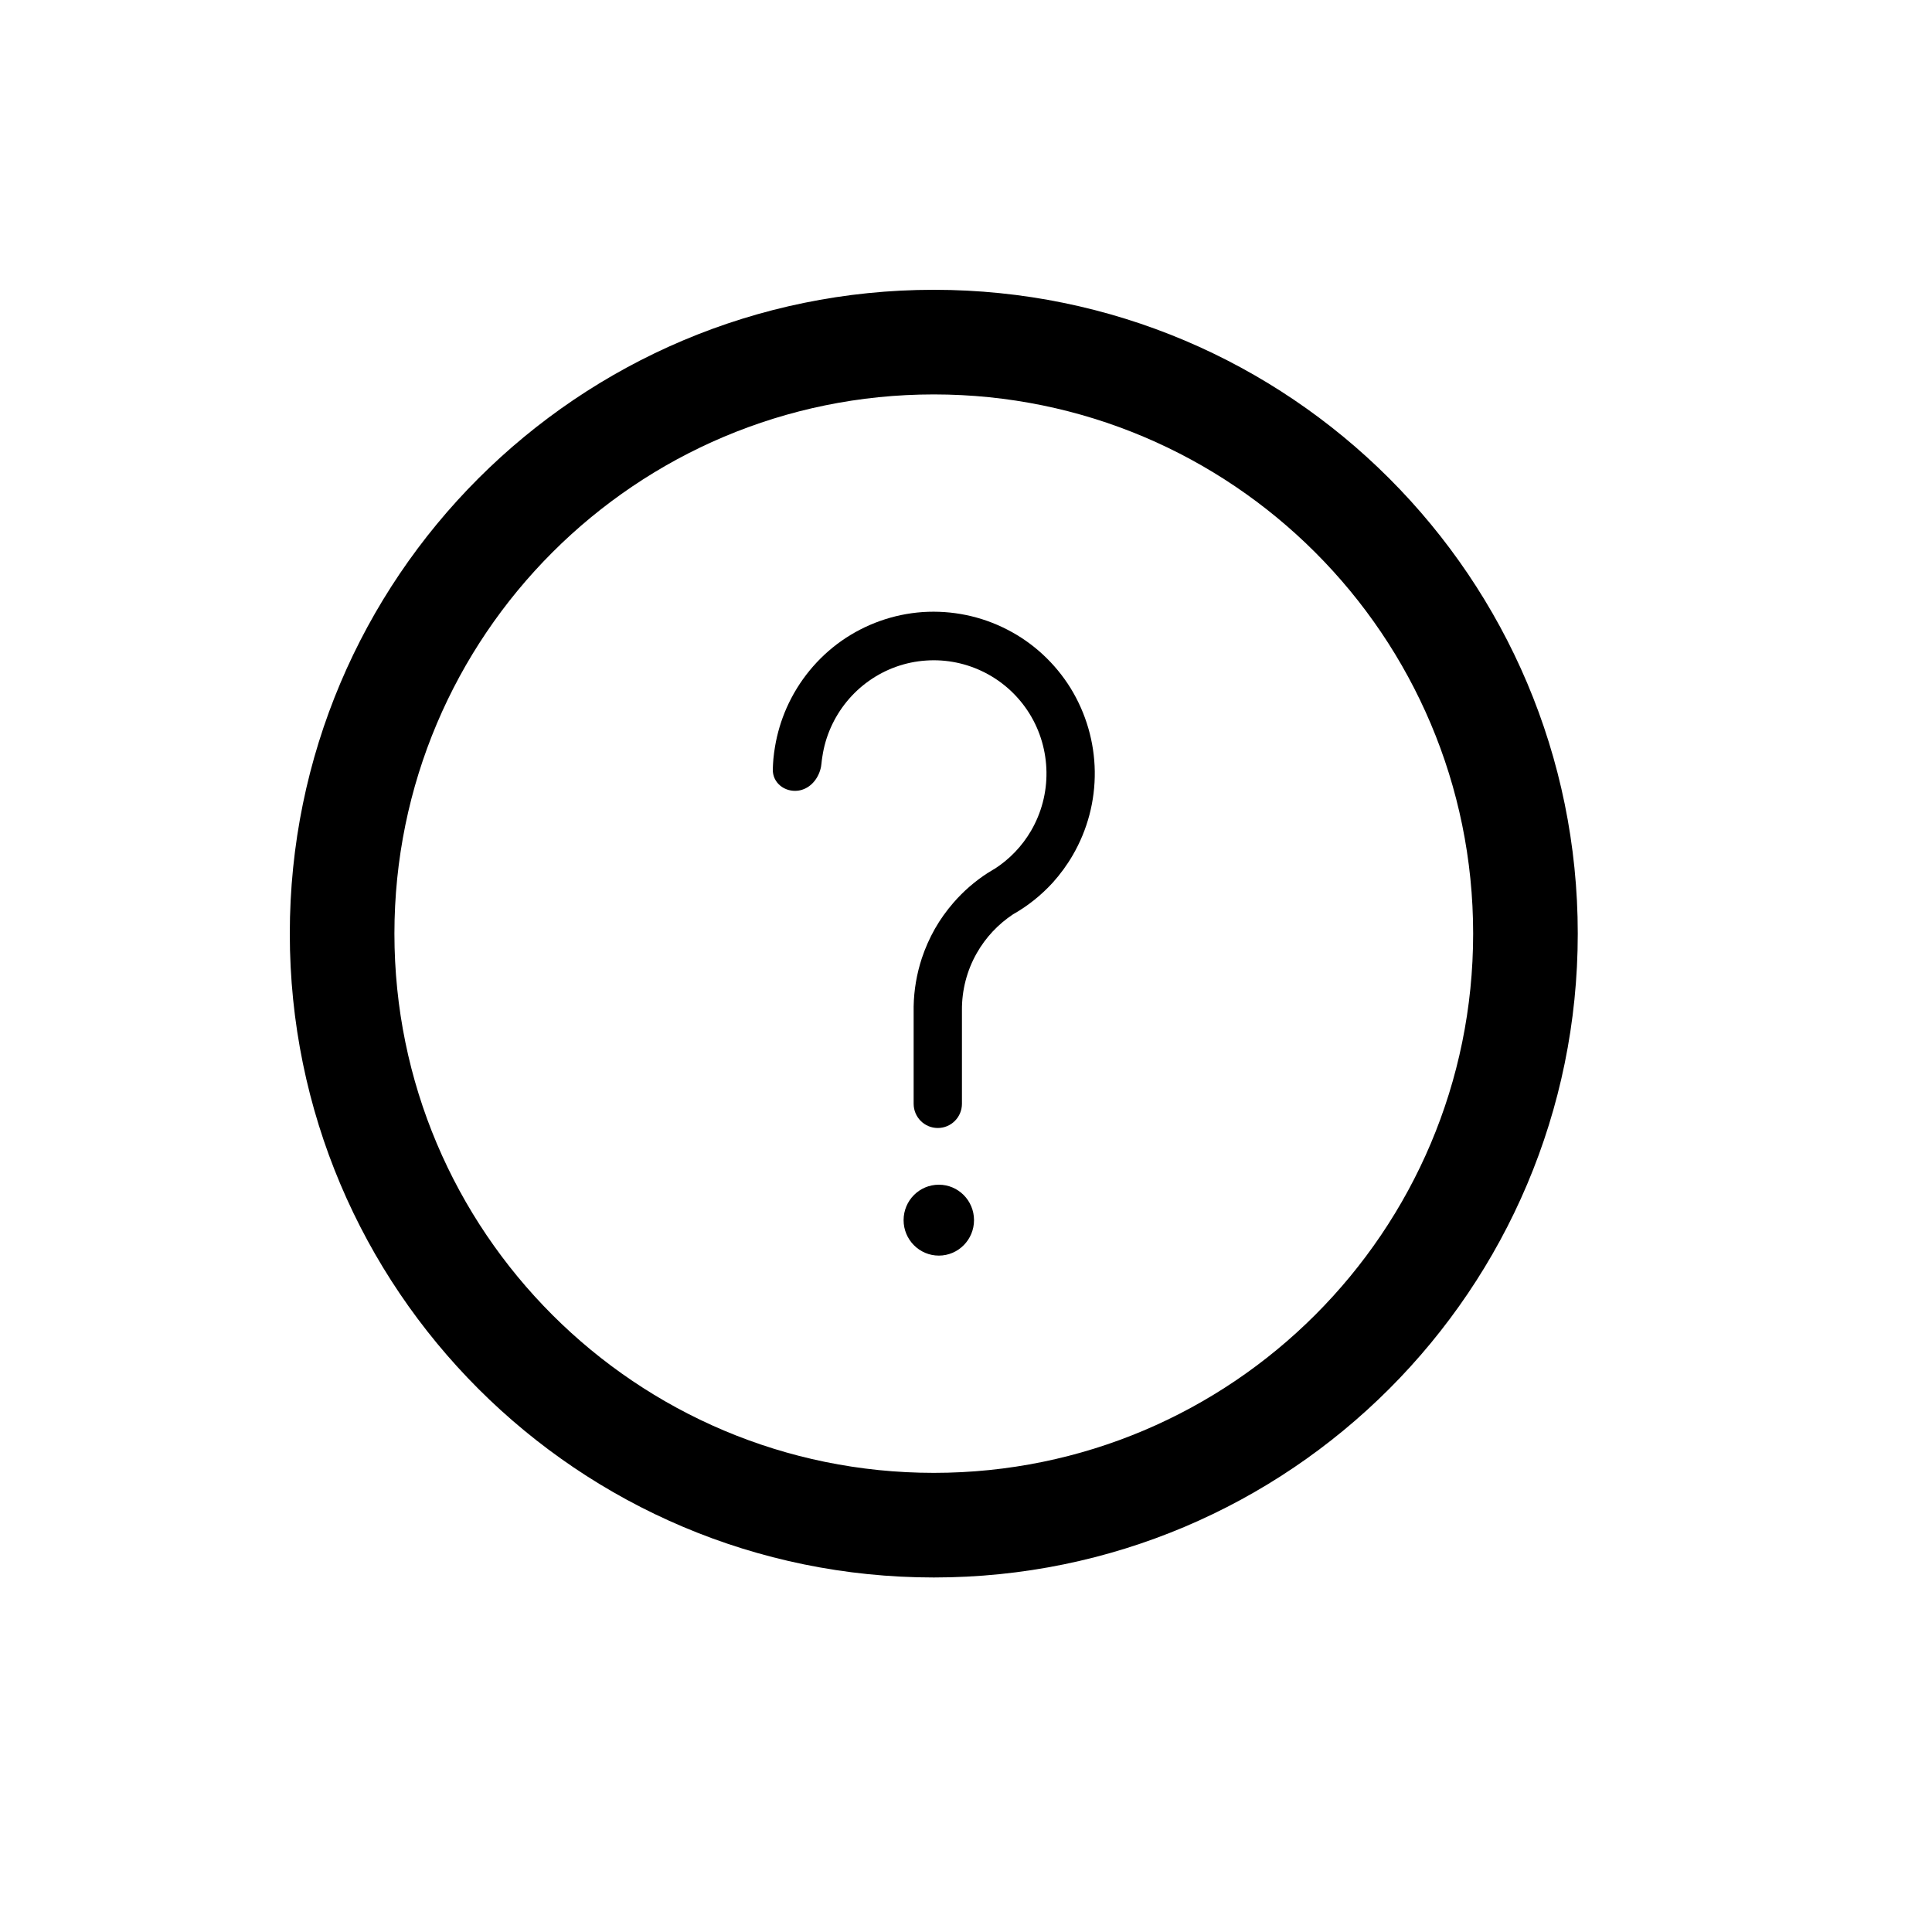<svg width="20" height="20" viewBox="0 0 20 20" fill="none" xmlns="http://www.w3.org/2000/svg">
<path d="M8.513 7.833C8.528 7.73 8.557 7.629 8.6 7.532C8.686 7.338 8.823 7.17 8.996 7.048C9.17 6.925 9.374 6.852 9.586 6.838C9.798 6.823 10.009 6.867 10.198 6.964C10.387 7.061 10.546 7.208 10.658 7.389C10.77 7.57 10.83 7.779 10.833 7.992C10.836 8.205 10.781 8.415 10.674 8.599C10.581 8.759 10.451 8.895 10.295 8.995L10.292 8.996C10.271 9.008 10.25 9.021 10.23 9.034L10.227 9.035L10.226 9.036C10.093 9.122 9.973 9.226 9.87 9.345C9.798 9.428 9.733 9.518 9.678 9.615C9.623 9.712 9.578 9.814 9.543 9.919C9.49 10.08 9.461 10.249 9.458 10.419L9.458 10.447V11.426C9.458 11.565 9.57 11.677 9.708 11.677C9.846 11.677 9.958 11.565 9.958 11.426V10.46C9.956 10.252 10.009 10.046 10.112 9.866C10.204 9.704 10.333 9.567 10.487 9.465C10.641 9.378 10.779 9.267 10.898 9.137C10.976 9.05 11.046 8.955 11.105 8.853C11.258 8.59 11.337 8.29 11.333 7.985C11.329 7.681 11.242 7.383 11.083 7.124C10.923 6.866 10.696 6.655 10.426 6.517C10.156 6.378 9.854 6.316 9.552 6.336C9.249 6.357 8.958 6.461 8.71 6.635C8.462 6.81 8.266 7.05 8.143 7.328C8.086 7.457 8.046 7.592 8.023 7.729C8.016 7.771 8.01 7.814 8.006 7.857C8.003 7.893 8.001 7.929 8 7.965C7.997 8.104 8.123 8.202 8.261 8.185C8.372 8.17 8.455 8.084 8.489 7.977C8.493 7.965 8.496 7.952 8.499 7.939C8.501 7.927 8.503 7.915 8.504 7.902C8.506 7.879 8.509 7.856 8.513 7.833Z" fill="black"/>
<path d="M10.083 12.631C10.083 12.833 9.92 12.998 9.719 12.998C9.517 12.998 9.354 12.833 9.354 12.631C9.354 12.428 9.517 12.264 9.719 12.264C9.92 12.264 10.083 12.428 10.083 12.631Z" fill="black"/>
<path fill-rule="evenodd" clip-rule="evenodd" d="M16.333 9.665C16.333 13.346 13.349 16.33 9.667 16.33C5.985 16.33 3 13.346 3 9.665C3 5.984 5.985 3 9.667 3C13.349 3 16.333 5.984 16.333 9.665ZM15.25 9.665C15.25 12.748 12.75 15.247 9.667 15.247C6.583 15.247 4.083 12.748 4.083 9.665C4.083 6.582 6.583 4.083 9.667 4.083C12.75 4.083 15.25 6.582 15.25 9.665Z" fill="black"/>
</svg>
